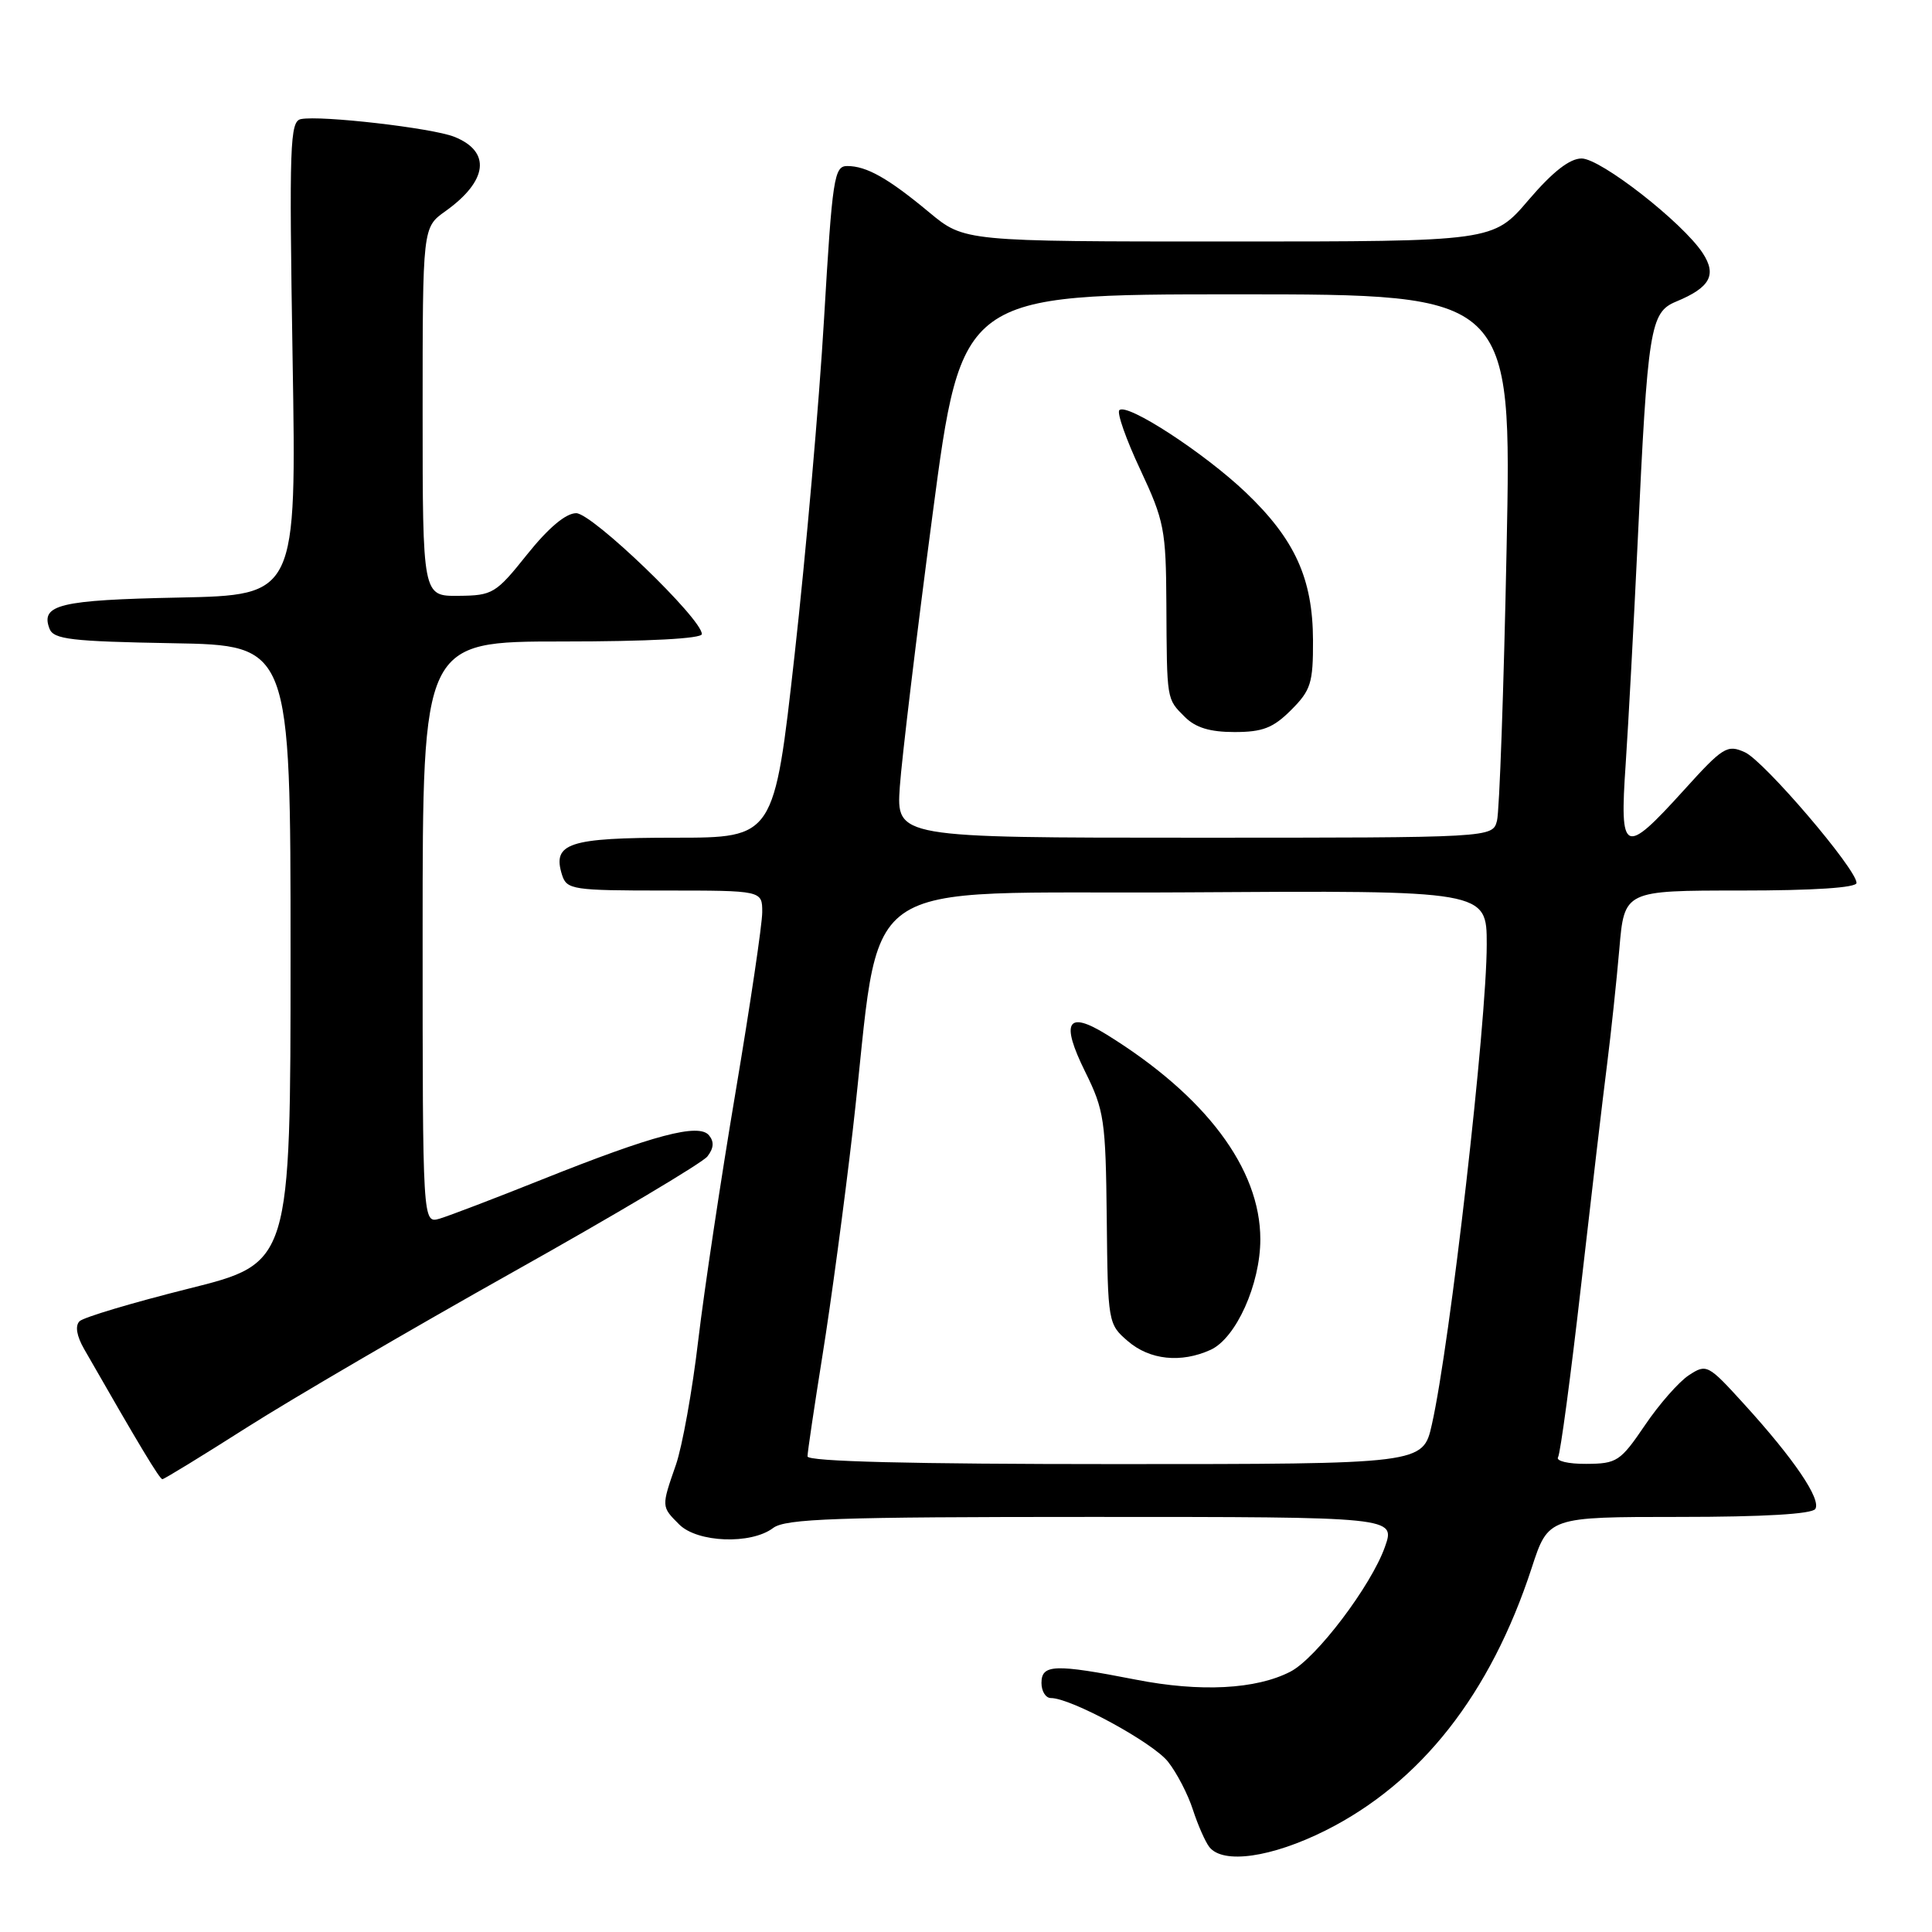 <?xml version="1.0" encoding="UTF-8" standalone="no"?>
<!DOCTYPE svg PUBLIC "-//W3C//DTD SVG 1.1//EN" "http://www.w3.org/Graphics/SVG/1.1/DTD/svg11.dtd" >
<svg xmlns="http://www.w3.org/2000/svg" xmlns:xlink="http://www.w3.org/1999/xlink" version="1.1" viewBox="0 0 256 256">
 <g >
 <path fill="currentColor"
d=" M 175.62 242.56 C 188.27 236.22 197.49 224.49 202.96 207.75 C 205.16 201.00 205.16 201.00 222.52 201.00 C 233.65 201.00 240.12 200.62 240.54 199.94 C 241.33 198.65 237.72 193.32 231.12 186.07 C 226.32 180.79 226.13 180.69 223.79 182.22 C 222.47 183.08 219.84 186.07 217.95 188.87 C 214.71 193.64 214.24 193.95 210.19 193.97 C 207.82 193.99 206.14 193.59 206.45 193.09 C 206.76 192.59 208.13 182.35 209.50 170.34 C 210.87 158.33 212.42 145.12 212.95 141.00 C 213.47 136.88 214.20 130.01 214.57 125.75 C 215.23 118.00 215.23 118.00 230.62 118.00 C 240.31 118.00 246.00 117.63 246.00 116.99 C 246.00 115.16 233.77 100.85 231.21 99.68 C 228.86 98.62 228.32 98.95 223.06 104.77 C 215.18 113.46 214.59 113.19 215.41 101.25 C 215.77 95.89 216.48 82.72 216.99 72.00 C 218.33 43.38 218.65 41.39 222.10 39.96 C 226.60 38.10 227.51 36.43 225.62 33.54 C 222.97 29.49 212.10 21.00 209.57 21.00 C 207.99 21.00 205.74 22.76 202.54 26.50 C 197.85 32.00 197.85 32.00 162.81 32.00 C 127.78 32.00 127.78 32.00 123.14 28.15 C 117.68 23.61 114.83 22.00 112.26 22.00 C 110.53 22.00 110.29 23.54 109.19 42.25 C 108.54 53.39 106.78 73.41 105.29 86.75 C 102.58 111.00 102.58 111.00 89.41 111.00 C 75.32 111.00 73.14 111.72 74.48 115.95 C 75.10 117.88 75.91 118.00 88.07 118.00 C 101.00 118.00 101.00 118.00 101.00 120.87 C 101.00 122.45 99.41 133.14 97.48 144.62 C 95.54 156.11 93.31 170.95 92.52 177.60 C 91.74 184.26 90.40 191.68 89.56 194.10 C 87.62 199.68 87.62 199.62 90.00 202.00 C 92.41 204.41 99.51 204.68 102.44 202.47 C 104.07 201.23 110.79 201.00 144.65 201.00 C 184.91 201.00 184.91 201.00 183.51 204.97 C 181.69 210.12 174.42 219.73 170.99 221.50 C 166.45 223.85 159.06 224.24 150.50 222.56 C 139.75 220.46 138.00 220.52 138.00 223.00 C 138.00 224.10 138.56 225.00 139.25 225.00 C 141.93 225.00 152.77 230.90 154.77 233.44 C 155.94 234.92 157.42 237.78 158.07 239.81 C 158.73 241.84 159.71 244.06 160.25 244.75 C 162.07 247.04 168.47 246.13 175.62 242.56 Z  M 32.72 189.14 C 38.65 185.37 54.52 176.10 68.00 168.54 C 81.47 160.99 93.05 154.10 93.73 153.24 C 94.58 152.15 94.65 151.28 93.94 150.43 C 92.59 148.80 86.61 150.38 71.77 156.31 C 65.57 158.79 59.49 161.11 58.25 161.48 C 56.00 162.13 56.00 162.13 56.00 123.57 C 56.00 85.00 56.00 85.00 74.50 85.00 C 85.90 85.00 93.00 84.62 93.00 84.02 C 93.00 81.98 78.47 68.00 76.35 68.00 C 74.98 68.00 72.69 69.92 69.86 73.45 C 65.70 78.66 65.28 78.91 60.75 78.95 C 56.00 79.00 56.00 79.00 56.00 54.57 C 56.00 30.14 56.00 30.14 59.00 28.00 C 64.65 23.97 65.12 20.08 60.18 18.12 C 57.27 16.96 42.51 15.26 39.88 15.78 C 38.41 16.07 38.31 19.09 38.77 47.48 C 39.29 78.86 39.29 78.86 23.69 79.18 C 7.88 79.50 5.34 80.12 6.56 83.31 C 7.11 84.72 9.42 84.99 22.85 85.23 C 38.50 85.50 38.50 85.50 38.50 126.44 C 38.50 167.38 38.50 167.38 25.00 170.75 C 17.57 172.61 11.07 174.55 10.54 175.07 C 9.93 175.68 10.15 177.01 11.15 178.76 C 18.47 191.55 21.15 196.00 21.52 196.00 C 21.75 196.00 26.80 192.91 32.72 189.14 Z  M 107.00 192.98 C 107.00 192.42 107.90 186.38 108.99 179.55 C 110.09 172.72 111.89 159.34 112.99 149.82 C 117.02 114.96 111.99 118.54 157.31 118.24 C 197.00 117.98 197.00 117.98 197.00 125.14 C 197.00 135.57 192.14 178.09 189.73 188.75 C 188.55 194.00 188.55 194.00 147.77 194.00 C 120.82 194.00 107.00 193.66 107.00 192.98 Z  M 160.41 178.86 C 163.78 177.32 167.00 170.17 167.00 164.21 C 167.00 154.84 159.75 145.19 146.61 137.07 C 141.40 133.85 140.52 135.40 143.79 142.01 C 146.32 147.12 146.51 148.44 146.65 161.46 C 146.79 175.26 146.83 175.46 149.45 177.71 C 152.35 180.21 156.50 180.64 160.41 178.86 Z  M 119.23 104.25 C 119.49 100.54 121.43 84.34 123.56 68.25 C 127.42 39.00 127.42 39.00 163.87 39.00 C 200.32 39.00 200.32 39.00 199.63 72.75 C 199.26 91.31 198.68 107.51 198.36 108.75 C 197.77 111.00 197.77 111.00 158.27 111.00 C 118.77 111.00 118.77 111.00 119.23 104.25 Z  M 171.08 94.08 C 173.70 91.46 174.00 90.50 173.98 84.83 C 173.95 76.67 171.58 71.46 165.08 65.26 C 159.58 60.02 149.33 53.34 148.32 54.35 C 147.97 54.69 149.22 58.24 151.10 62.24 C 154.27 69.01 154.50 70.20 154.55 80.00 C 154.62 92.92 154.56 92.56 157.00 95.00 C 158.42 96.42 160.33 97.00 163.58 97.00 C 167.30 97.00 168.70 96.46 171.08 94.08 Z "/>
</g>
</svg>